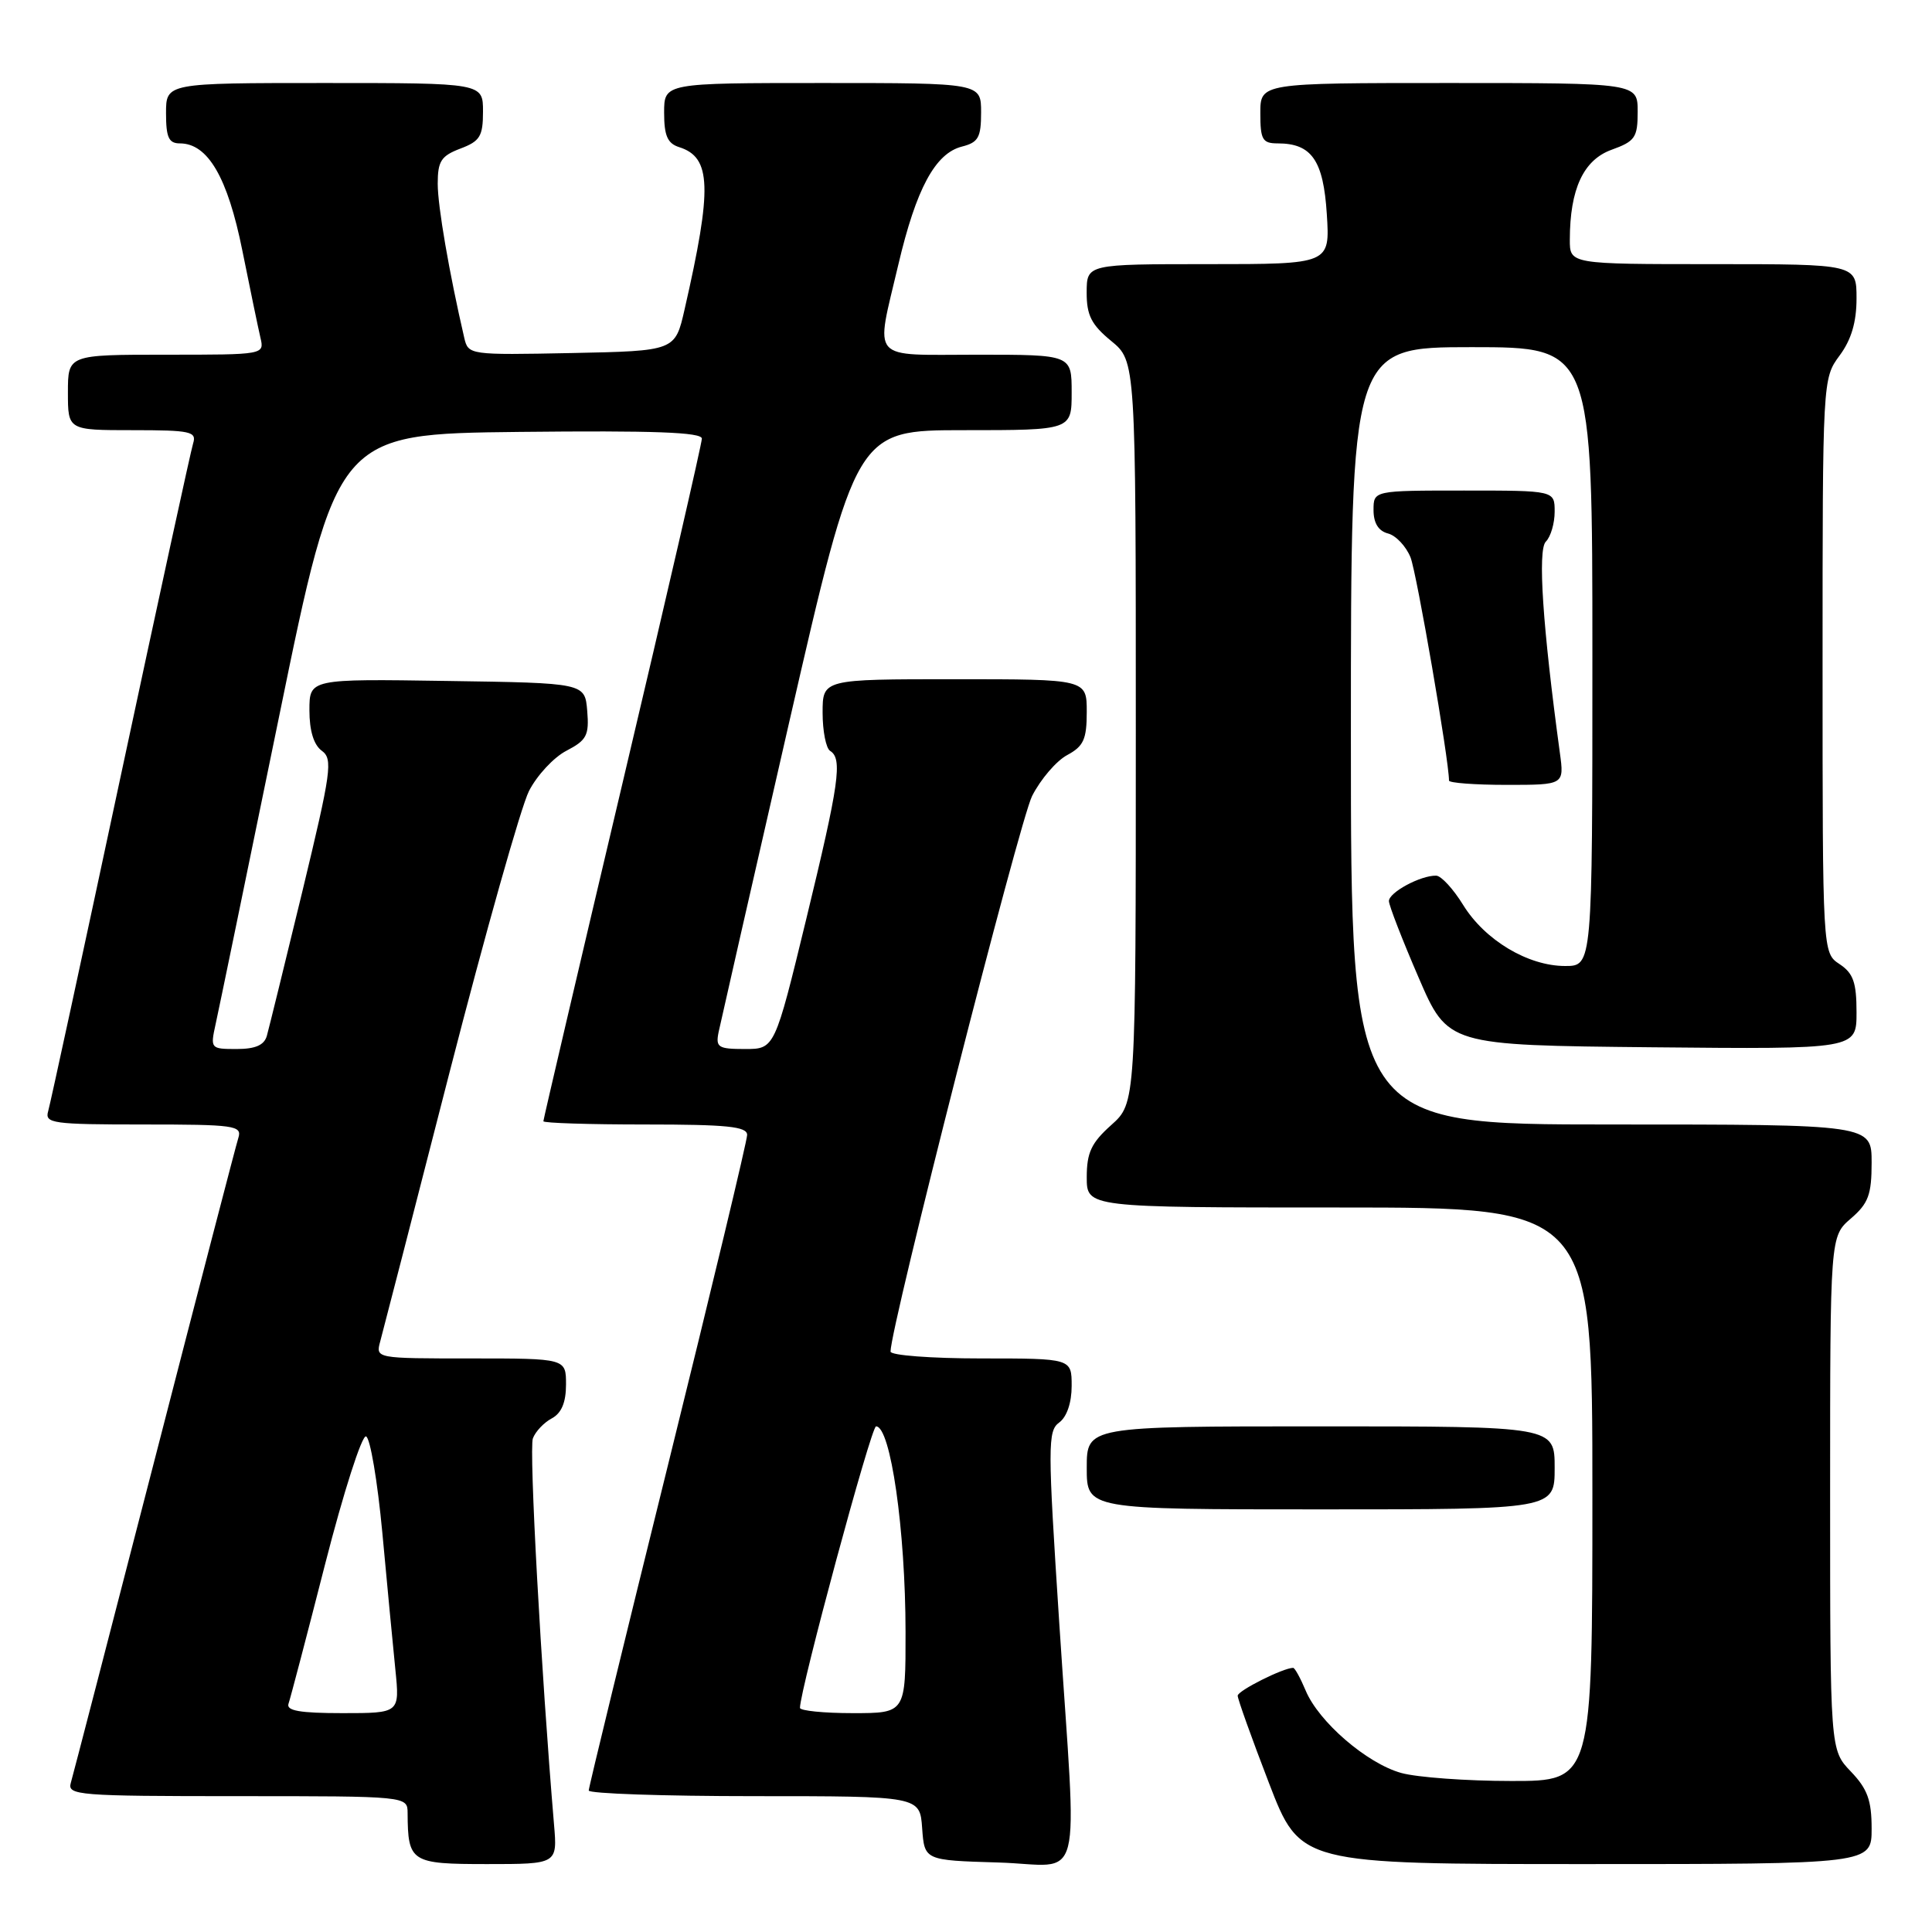 <?xml version="1.0" encoding="UTF-8" standalone="no"?>
<!DOCTYPE svg PUBLIC "-//W3C//DTD SVG 1.1//EN" "http://www.w3.org/Graphics/SVG/1.1/DTD/svg11.dtd" >
<svg xmlns="http://www.w3.org/2000/svg" xmlns:xlink="http://www.w3.org/1999/xlink" version="1.1" viewBox="0 0 256 256">
 <g >
 <path fill="currentColor"
d=" M 73.41 241.75 C 71.70 221.50 70.08 191.95 70.61 190.59 C 70.95 189.68 72.08 188.49 73.12 187.94 C 74.40 187.25 75.00 185.83 75.00 183.46 C 75.00 180.00 75.00 180.00 62.38 180.00 C 49.78 180.00 49.77 180.00 50.38 177.75 C 50.72 176.51 54.86 160.45 59.58 142.04 C 64.31 123.64 69.04 106.89 70.09 104.82 C 71.15 102.74 73.39 100.33 75.07 99.47 C 77.74 98.08 78.08 97.44 77.81 94.19 C 77.50 90.50 77.50 90.50 59.25 90.23 C 41.00 89.95 41.00 89.95 41.00 94.12 C 41.00 96.82 41.57 98.70 42.64 99.48 C 44.13 100.57 43.90 102.20 40.07 118.09 C 37.75 127.66 35.63 136.29 35.36 137.25 C 35.01 138.49 33.84 139.00 31.35 139.00 C 27.91 139.00 27.86 138.94 28.56 135.75 C 28.96 133.96 32.74 115.62 36.97 95.00 C 44.65 57.50 44.65 57.50 68.83 57.23 C 86.61 57.04 93.00 57.27 93.00 58.12 C 93.00 58.76 88.28 79.27 82.50 103.71 C 76.72 128.15 72.00 148.34 72.00 148.57 C 72.00 148.81 78.08 149.00 85.50 149.00 C 96.33 149.00 99.00 149.27 99.00 150.38 C 99.00 151.14 94.28 170.83 88.51 194.13 C 82.74 217.44 78.01 236.84 78.01 237.25 C 78.00 237.66 87.87 238.00 99.94 238.00 C 121.89 238.00 121.89 238.00 122.19 242.25 C 122.50 246.50 122.50 246.50 132.25 246.79 C 143.79 247.12 142.72 251.29 140.36 215.10 C 138.82 191.49 138.82 189.61 140.35 188.49 C 141.36 187.75 142.00 185.87 142.00 183.64 C 142.00 180.00 142.00 180.00 130.00 180.00 C 123.40 180.00 118.00 179.59 118.00 179.09 C 118.00 175.83 135.10 108.72 136.76 105.47 C 137.89 103.25 139.98 100.81 141.41 100.05 C 143.58 98.88 144.00 97.97 144.00 94.33 C 144.00 90.00 144.00 90.00 126.50 90.00 C 109.00 90.00 109.00 90.00 109.00 94.44 C 109.00 96.88 109.45 99.16 110.00 99.50 C 111.66 100.53 111.20 103.77 106.84 121.75 C 102.65 139.00 102.65 139.00 98.71 139.00 C 95.15 139.00 94.81 138.78 95.22 136.75 C 95.48 135.51 99.68 117.06 104.56 95.75 C 113.45 57.00 113.45 57.00 127.72 57.00 C 142.00 57.00 142.00 57.00 142.00 52.00 C 142.00 47.00 142.00 47.00 129.50 47.00 C 115.04 47.00 115.98 48.08 119.03 35.08 C 121.40 24.99 123.93 20.31 127.47 19.42 C 129.63 18.87 130.00 18.22 130.00 14.89 C 130.00 11.00 130.00 11.00 109.00 11.00 C 88.00 11.00 88.00 11.00 88.00 14.93 C 88.00 17.99 88.45 19.01 90.00 19.50 C 94.26 20.85 94.40 24.87 90.71 41.00 C 89.46 46.50 89.46 46.50 75.75 46.78 C 62.21 47.05 62.05 47.03 61.52 44.78 C 59.52 36.15 58.00 27.34 58.00 24.35 C 58.00 21.35 58.45 20.66 61.00 19.69 C 63.60 18.71 64.00 18.06 64.00 14.78 C 64.00 11.00 64.00 11.00 43.00 11.00 C 22.00 11.00 22.00 11.00 22.00 15.00 C 22.00 18.21 22.36 19.00 23.83 19.00 C 27.54 19.00 30.16 23.49 32.11 33.19 C 33.14 38.31 34.22 43.51 34.51 44.75 C 35.04 47.00 35.01 47.00 22.02 47.00 C 9.00 47.00 9.00 47.00 9.00 52.00 C 9.00 57.00 9.00 57.00 17.57 57.00 C 25.27 57.00 26.08 57.18 25.59 58.75 C 25.29 59.71 20.96 79.62 15.96 103.00 C 10.97 126.38 6.66 146.29 6.38 147.25 C 5.91 148.85 6.96 149.00 19.00 149.00 C 31.05 149.00 32.09 149.14 31.59 150.75 C 31.28 151.71 26.28 170.95 20.47 193.50 C 14.65 216.05 9.66 235.29 9.38 236.25 C 8.90 237.88 10.41 238.00 31.43 238.00 C 54.00 238.00 54.00 238.00 54.01 240.25 C 54.05 246.75 54.44 247.00 64.54 247.00 C 73.86 247.00 73.86 247.00 73.41 241.75 Z  M 248.00 242.30 C 248.00 238.55 247.45 237.04 245.25 234.74 C 242.50 231.87 242.50 231.87 242.50 197.85 C 242.50 163.83 242.50 163.83 245.25 161.46 C 247.57 159.46 248.00 158.31 248.00 154.05 C 248.00 149.00 248.00 149.00 213.50 149.00 C 179.00 149.00 179.00 149.00 179.00 97.50 C 179.00 46.00 179.00 46.00 195.00 46.00 C 211.00 46.00 211.00 46.00 211.00 87.00 C 211.00 128.00 211.00 128.00 207.39 128.00 C 202.47 128.00 196.76 124.58 193.88 119.92 C 192.57 117.79 190.96 116.04 190.30 116.03 C 188.23 115.98 184.00 118.27 184.04 119.41 C 184.06 120.01 185.82 124.55 187.96 129.50 C 191.84 138.50 191.84 138.50 218.92 138.77 C 246.00 139.03 246.00 139.03 246.00 134.14 C 246.00 130.17 245.57 128.96 243.75 127.75 C 241.50 126.26 241.50 126.26 241.50 88.21 C 241.50 50.33 241.51 50.15 243.75 47.12 C 245.31 45.02 246.00 42.68 246.00 39.54 C 246.00 35.00 246.00 35.00 227.00 35.00 C 208.00 35.00 208.00 35.00 208.01 31.75 C 208.02 25.06 209.81 21.20 213.53 19.85 C 216.66 18.72 217.00 18.23 217.00 14.80 C 217.00 11.00 217.00 11.00 192.00 11.00 C 167.00 11.00 167.00 11.00 167.00 15.00 C 167.00 18.51 167.28 19.00 169.31 19.00 C 173.80 19.00 175.36 21.24 175.81 28.38 C 176.23 35.00 176.23 35.00 160.12 35.00 C 144.00 35.00 144.00 35.00 143.99 38.75 C 143.98 41.77 144.61 43.02 147.24 45.18 C 150.50 47.86 150.50 47.86 150.50 97.01 C 150.50 146.16 150.50 146.16 147.25 149.07 C 144.61 151.43 144.00 152.72 144.00 155.99 C 144.00 160.00 144.00 160.00 177.50 160.00 C 211.00 160.00 211.00 160.00 211.00 198.00 C 211.00 236.00 211.00 236.00 200.25 235.99 C 194.34 235.99 187.78 235.51 185.68 234.93 C 181.11 233.66 174.72 228.14 173.00 223.99 C 172.31 222.35 171.57 221.00 171.35 221.00 C 170.03 221.00 164.00 224.03 164.00 224.69 C 164.00 225.13 165.86 230.33 168.14 236.25 C 172.28 247.00 172.28 247.00 210.14 247.00 C 248.00 247.00 248.00 247.00 248.00 242.30 Z  M 206.00 194.50 C 206.00 189.00 206.00 189.00 175.00 189.00 C 144.00 189.00 144.00 189.00 144.00 194.50 C 144.00 200.00 144.00 200.00 175.00 200.00 C 206.00 200.00 206.00 200.00 206.00 194.50 Z  M 206.69 99.75 C 204.41 83.03 203.73 72.87 204.83 71.77 C 205.48 71.12 206.00 69.34 206.00 67.80 C 206.00 65.00 206.00 65.00 194.00 65.00 C 182.00 65.00 182.00 65.00 182.00 67.59 C 182.00 69.31 182.65 70.36 183.92 70.69 C 184.97 70.96 186.31 72.39 186.90 73.85 C 187.72 75.90 192.00 100.71 192.00 103.43 C 192.00 103.74 195.44 104.00 199.64 104.00 C 207.27 104.00 207.27 104.00 206.69 99.75 Z  M 38.23 225.75 C 38.47 225.06 40.66 216.74 43.08 207.25 C 45.51 197.76 47.95 190.15 48.50 190.33 C 49.05 190.51 50.02 196.25 50.66 203.08 C 51.29 209.91 52.07 218.09 52.39 221.25 C 52.97 227.00 52.97 227.00 45.38 227.00 C 39.74 227.00 37.90 226.68 38.23 225.75 Z  M 106.00 226.30 C 106.00 223.92 115.43 189.00 116.08 189.00 C 118.01 189.00 119.98 202.72 119.99 216.25 C 120.00 227.00 120.00 227.00 113.00 227.00 C 109.15 227.00 106.00 226.68 106.00 226.30 Z "/>
</g>
</svg>